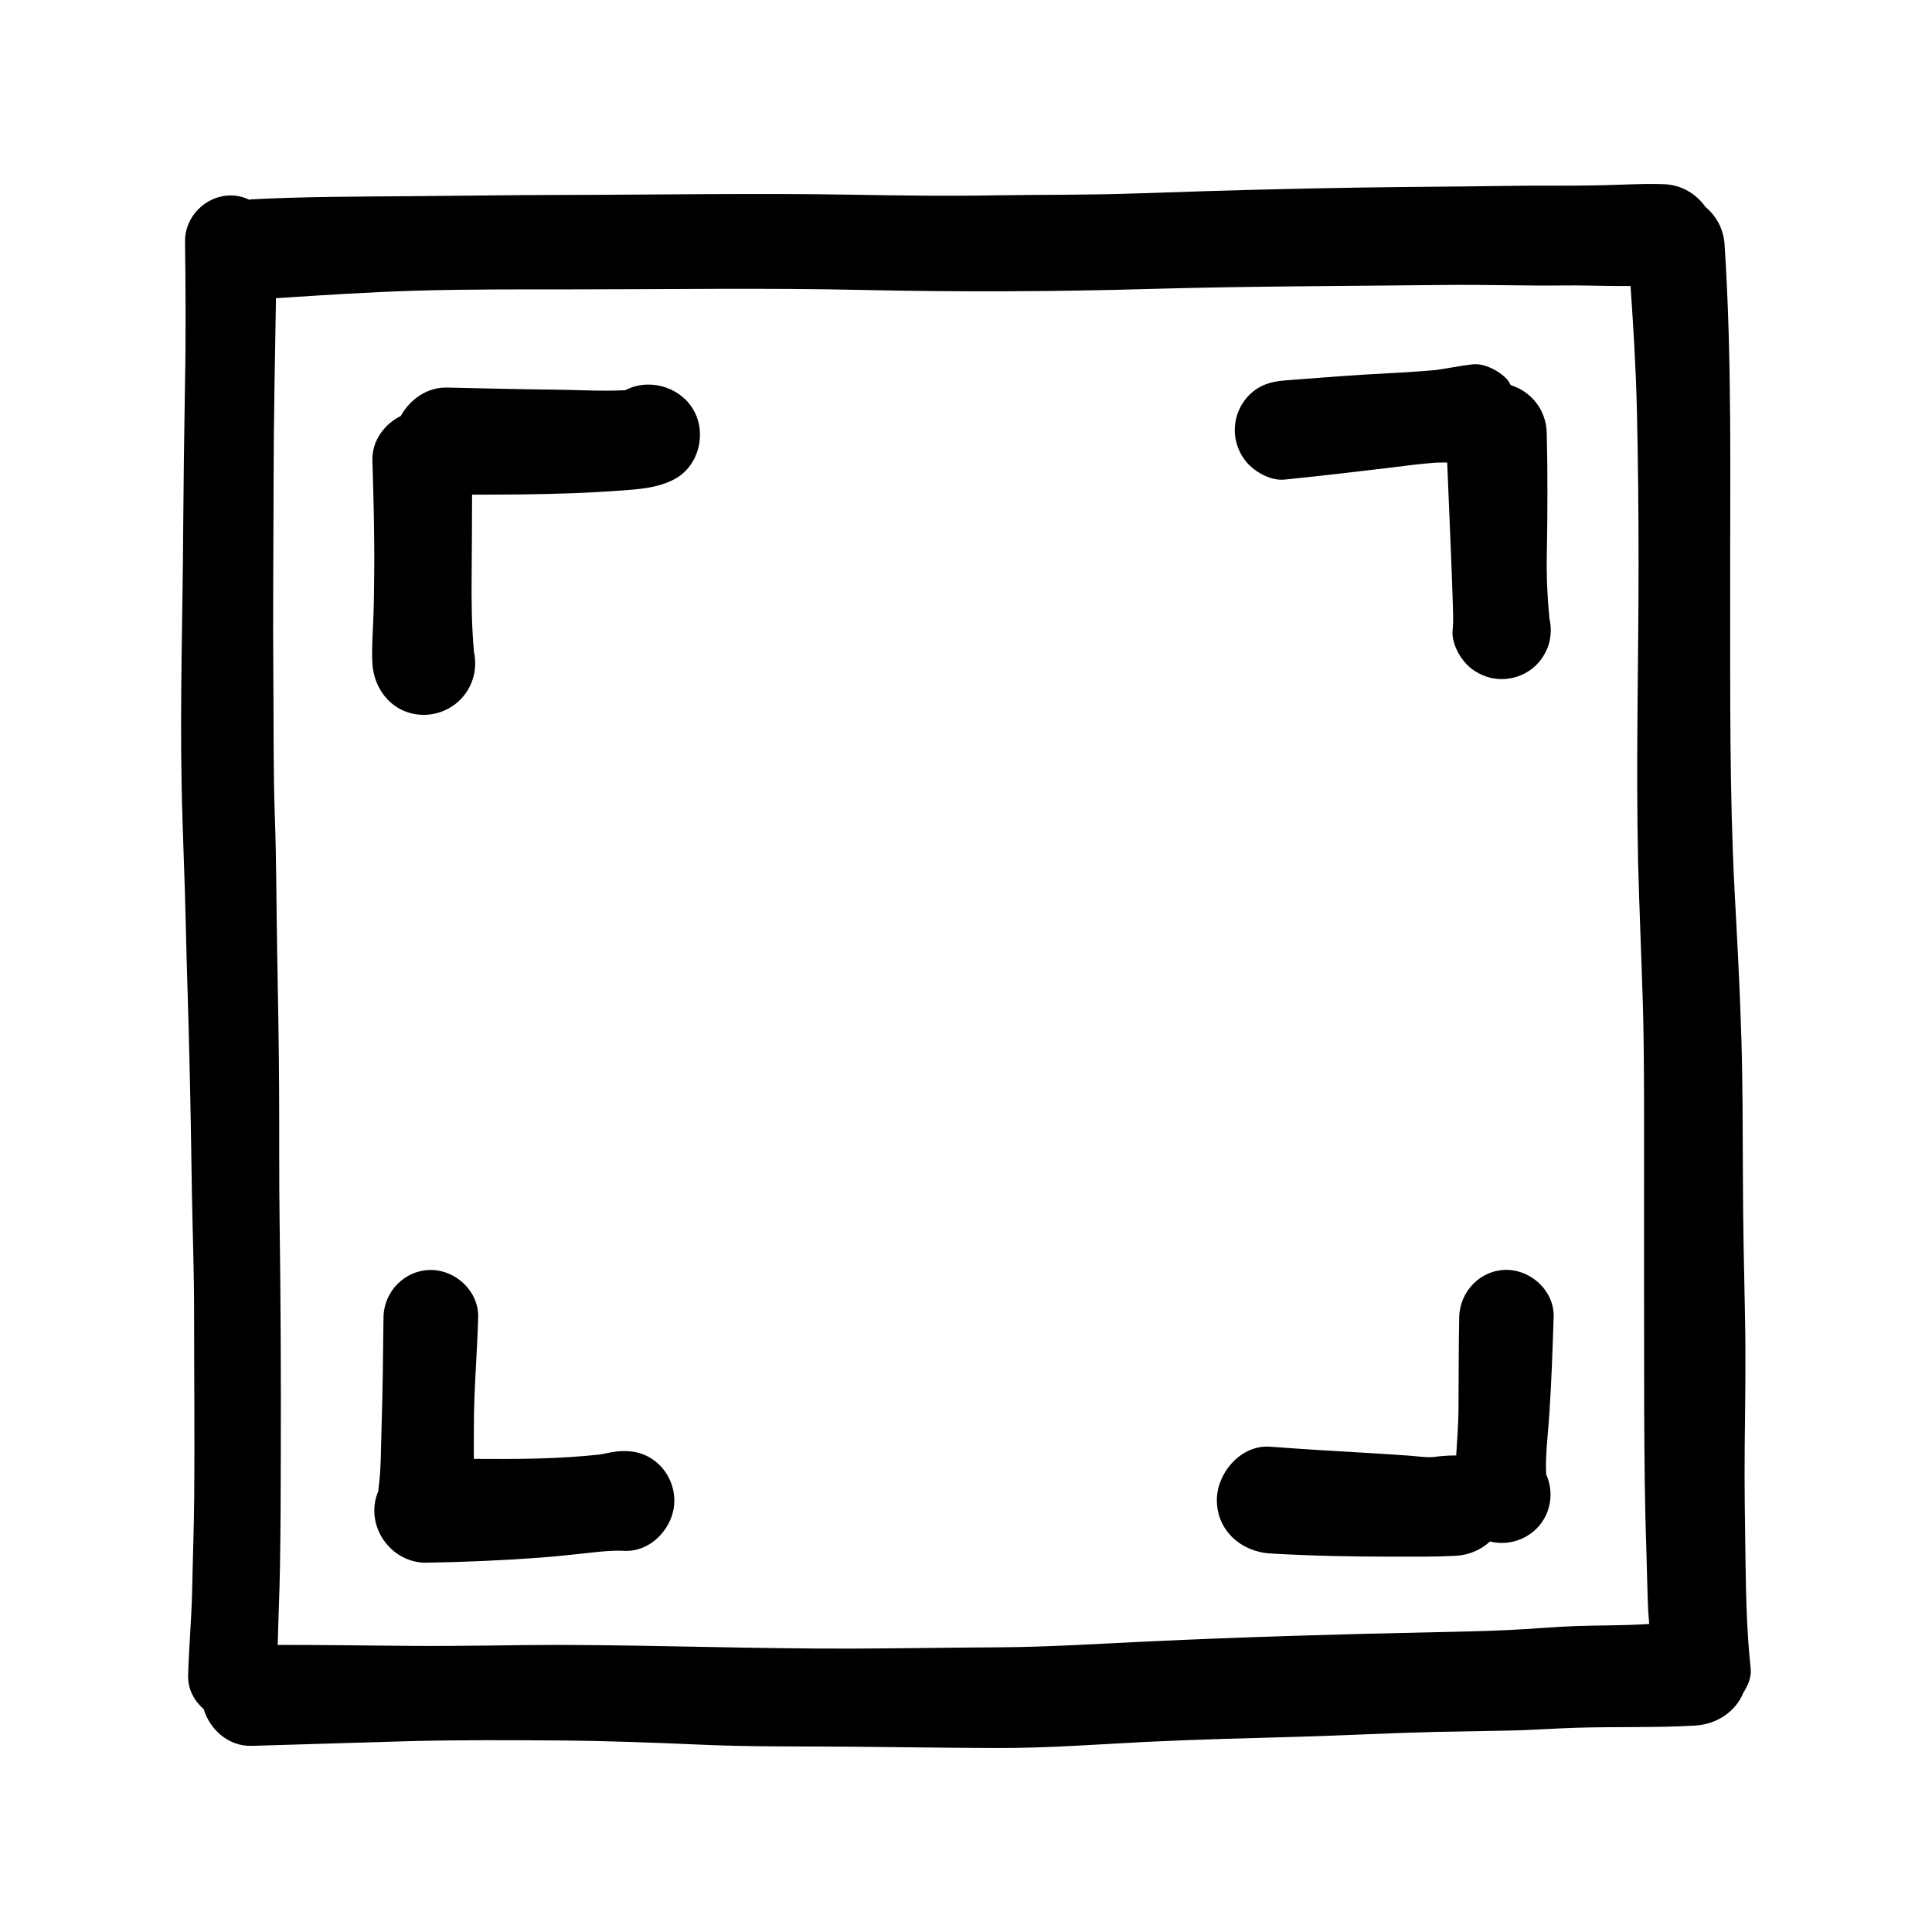 <?xml version="1.0" encoding="utf-8"?><!-- Uploaded to: SVG Repo, www.svgrepo.com, Generator: SVG Repo Mixer Tools -->
<svg version="1.1" id="designs" xmlns="http://www.w3.org/2000/svg" xmlns:xlink="http://www.w3.org/1999/xlink" 
	 width="800px" height="800px" viewBox="0 0 32 32" xml:space="preserve">
<path d="M28.997,27.639c-0.061-0.57-0.077-1.139-0.085-1.713c-0.008-0.665-0.022-1.328-0.014-1.991
	c0.008-0.724,0.02-1.448,0.004-2.173c-0.016-0.752-0.032-1.501-0.034-2.251c-0.004-0.778-0.002-1.555-0.026-2.333
	c-0.024-0.809-0.069-1.618-0.112-2.427c-0.085-1.632-0.071-3.268-0.073-4.901c-0.004-1.936,0.034-3.872-0.093-5.805
	c-0.017-0.252-0.137-0.47-0.317-0.618c-0.153-0.217-0.396-0.365-0.682-0.376c-0.073-0.003-0.145-0.004-0.218-0.004
	c-0.171,0-0.342,0.007-0.512,0.012c-0.322,0.012-0.643,0.016-0.967,0.016c-0.716-0.004-1.432,0.014-2.147,0.018
	c-1.628,0.012-3.256,0.053-4.882,0.11c-0.776,0.028-1.553,0.02-2.328,0.032c-0.795,0.014-1.59,0.004-2.384-0.01
	c-1.64-0.028-3.281,0.002-4.921,0.004c-0.791,0.002-1.582,0.014-2.374,0.02c-0.89,0.008-1.78,0.006-2.67,0.053
	c-0.01,0-0.019,0.006-0.029,0.007c-0.096-0.044-0.2-0.072-0.31-0.072c-0.41,0-0.762,0.345-0.758,0.76
	C3.074,4.785,3.08,5.573,3.064,6.364C3.05,7.171,3.04,7.98,3.034,8.789c-0.008,1.399-0.053,2.8-0.026,4.199
	c0.014,0.773,0.053,1.549,0.069,2.324c0.016,0.752,0.045,1.504,0.061,2.255c0.018,0.736,0.03,1.472,0.041,2.208
	c0.012,0.665,0.037,1.332,0.036,1.999c0,0.999,0.01,1.999,0.002,2.999c-0.004,0.519-0.024,1.038-0.034,1.557
	c-0.01,0.477-0.055,0.955-0.067,1.432c-0.004,0.218,0.102,0.411,0.258,0.547c0.104,0.344,0.415,0.617,0.791,0.608
	c0.882-0.024,1.764-0.055,2.648-0.079c0.823-0.02,1.646-0.016,2.468-0.01c0.773,0.006,1.551,0.035,2.322,0.069
	c0.839,0.038,1.677,0.026,2.516,0.034c0.799,0.006,1.596,0.02,2.395,0.022c0.835,0.002,1.663-0.061,2.494-0.103
	c0.848-0.041,1.697-0.061,2.545-0.085c0.742-0.022,1.482-0.061,2.224-0.079c0.399-0.008,0.797-0.014,1.196-0.022
	c0.381-0.006,0.762-0.036,1.141-0.047c0.655-0.02,1.306,0.002,1.961-0.036c0.359-0.021,0.671-0.228,0.8-0.543
	C28.953,27.914,29.012,27.775,28.997,27.639z M26.116,26.932c-0.381,0.014-0.76,0.049-1.141,0.067
	c-0.399,0.02-0.797,0.025-1.196,0.035c-1.59,0.033-3.179,0.079-4.769,0.154c-0.831,0.039-1.661,0.093-2.494,0.097
	c-0.799,0.004-1.596,0.018-2.395,0.021c-1.614,0.004-3.224-0.057-4.838-0.061c-0.383,0-0.766,0.004-1.146,0.01
	c-0.442,0.004-0.882,0.01-1.322,0.006c-0.739-0.005-1.477-0.017-2.215-0.016c0.009-0.425,0.03-0.849,0.037-1.274
	c0.01-0.643,0.014-1.285,0.014-1.928c0.004-1.275-0.002-2.547-0.02-3.822c-0.01-0.72-0.004-1.44-0.008-2.161
	c-0.004-0.761-0.018-1.525-0.032-2.287c-0.014-0.752-0.012-1.504-0.039-2.255c-0.026-0.734-0.018-1.466-0.024-2.2
	c-0.01-1.135,0.002-2.269,0.004-3.404c0.001-0.993,0.023-1.984,0.039-2.975c0.768-0.05,1.537-0.101,2.305-0.124
	C7.721,4.79,8.565,4.793,9.412,4.793c1.634,0,3.264-0.027,4.897,0.01c1.588,0.035,3.181,0.028,4.771-0.018
	c1.612-0.045,3.224-0.047,4.836-0.065c0.335-0.004,0.671,0,1.006,0.004s0.671,0.008,1.008,0.004
	c0.241-0.002,0.483,0.004,0.726,0.008c0.117,0.003,0.234,0,0.351,0.001c0.047,0.683,0.089,1.366,0.105,2.052
	c0.02,0.849,0.028,1.699,0.028,2.549c0,1.644-0.045,3.289-0.008,4.933c0.02,0.789,0.055,1.576,0.079,2.366
	c0.022,0.787,0.02,1.573,0.02,2.36c0,1.474-0.002,2.948,0.002,4.424c0.004,0.775,0.01,1.551,0.038,2.326
	c0.01,0.31,0.014,0.62,0.028,0.927c0.004,0.075,0.012,0.148,0.018,0.223c-0.026,0.002-0.052,0.005-0.078,0.006
	C26.865,26.924,26.491,26.92,26.116,26.932z M10.926,24.268c0.156,0.156,0.243,0.369,0.243,0.588c0,0.434-0.377,0.853-0.831,0.831
	c-0.18-0.01-0.353,0.008-0.535,0.028c-0.278,0.03-0.556,0.061-0.837,0.083c-0.635,0.047-1.269,0.075-1.906,0.085
	c-0.47,0.006-0.86-0.397-0.86-0.862c0-0.118,0.025-0.231,0.07-0.334c0.001-0.009-0.003-0.019-0.001-0.028
	c0.045-0.333,0.039-0.683,0.051-1.018c0.02-0.606,0.024-1.216,0.032-1.821c0.004-0.428,0.353-0.785,0.783-0.785
	c0.42,0,0.797,0.357,0.785,0.785c-0.016,0.606-0.073,1.213-0.071,1.821c0,0.173-0.003,0.348-0.001,0.523
	c0.698,0.005,1.398,0.003,2.09-0.073c0.06-0.012,0.12-0.024,0.18-0.035c0.074-0.014,0.148-0.022,0.22-0.022
	C10.556,24.032,10.758,24.102,10.926,24.268z M10.739,6.37c-0.132,0-0.263,0.03-0.381,0.093C9.97,6.483,9.577,6.458,9.192,6.454
	C8.596,6.448,8.001,6.432,7.407,6.419C7.076,6.411,6.792,6.613,6.638,6.89C6.364,7.026,6.16,7.302,6.168,7.624
	c0.02,0.631,0.036,1.261,0.03,1.892c-0.002,0.274-0.006,0.546-0.018,0.821c-0.01,0.217-0.024,0.436-0.012,0.653
	c0.026,0.462,0.367,0.85,0.852,0.85c0.225,0,0.442-0.091,0.602-0.249c0.105-0.106,0.178-0.233,0.219-0.377
	c0.036-0.136,0.039-0.274,0.01-0.411c-0.04-0.429-0.043-0.857-0.039-1.288c0.004-0.441,0.006-0.882,0.007-1.322
	c0.557,0,1.115-0.003,1.674-0.024c0.243-0.01,0.487-0.022,0.732-0.04c0.324-0.024,0.665-0.038,0.955-0.197
	c0.401-0.221,0.529-0.764,0.302-1.15C11.326,6.518,11.032,6.37,10.739,6.37z M7.842,10.766c0-0.001,0-0.001-0.001-0.002
	c-0.002-0.016-0.004-0.032-0.006-0.047C7.838,10.733,7.84,10.75,7.842,10.766z M20.691,7.703c-0.152-0.154-0.239-0.363-0.239-0.58
	c0-0.217,0.087-0.428,0.239-0.58c0.164-0.164,0.357-0.223,0.58-0.241c0.452-0.035,0.904-0.071,1.356-0.099
	c0.388-0.022,0.778-0.04,1.166-0.075c0.196-0.031,0.391-0.067,0.59-0.093c0.017-0.002,0.035-0.003,0.052-0.003
	c0.186,0,0.395,0.117,0.518,0.24c0.031,0.031,0.047,0.073,0.072,0.108c0.34,0.106,0.585,0.414,0.593,0.785
	c0.018,0.677,0.014,1.354,0.002,2.03c-0.007,0.353,0.009,0.698,0.043,1.047c0.032,0.137,0.03,0.273-0.005,0.41
	c-0.039,0.138-0.109,0.256-0.209,0.359c-0.152,0.152-0.361,0.237-0.576,0.237c-0.213,0-0.422-0.087-0.574-0.237
	c-0.138-0.14-0.258-0.373-0.239-0.576c0.016-0.156,0.006-0.314,0.002-0.47c-0.008-0.257-0.018-0.513-0.028-0.77
	c-0.022-0.512-0.043-1.023-0.064-1.535c-0.081,0.002-0.163-0.001-0.244,0.007c-0.245,0.022-0.489,0.051-0.734,0.083
	c-0.572,0.069-1.146,0.136-1.721,0.194C21.066,7.963,20.833,7.843,20.691,7.703z M25.661,23.433c-0.02,0.324-0.068,0.66-0.052,0.987
	c0.108,0.236,0.095,0.516-0.037,0.741c-0.179,0.305-0.548,0.458-0.893,0.371c-0.15,0.138-0.349,0.226-0.568,0.237
	c-0.339,0.018-0.685,0.014-1.026,0.014c-0.683,0-1.363-0.012-2.046-0.053c-0.481-0.028-0.884-0.379-0.884-0.884
	c0-0.437,0.373-0.886,0.83-0.886c0.018,0,0.036,0.001,0.054,0.002c0.541,0.041,1.083,0.073,1.624,0.104
	c0.229,0.012,0.458,0.03,0.687,0.045c0.122,0.009,0.251,0.029,0.374,0.024c0.128-0.017,0.256-0.029,0.387-0.028
	c0.003,0,0.005,0.001,0.008,0.002c0.015-0.248,0.035-0.496,0.038-0.744c0.004-0.517,0.002-1.032,0.012-1.549
	c0.01-0.426,0.349-0.783,0.783-0.783c0.414,0,0.797,0.357,0.781,0.783C25.716,22.356,25.697,22.895,25.661,23.433z"/>
</svg>